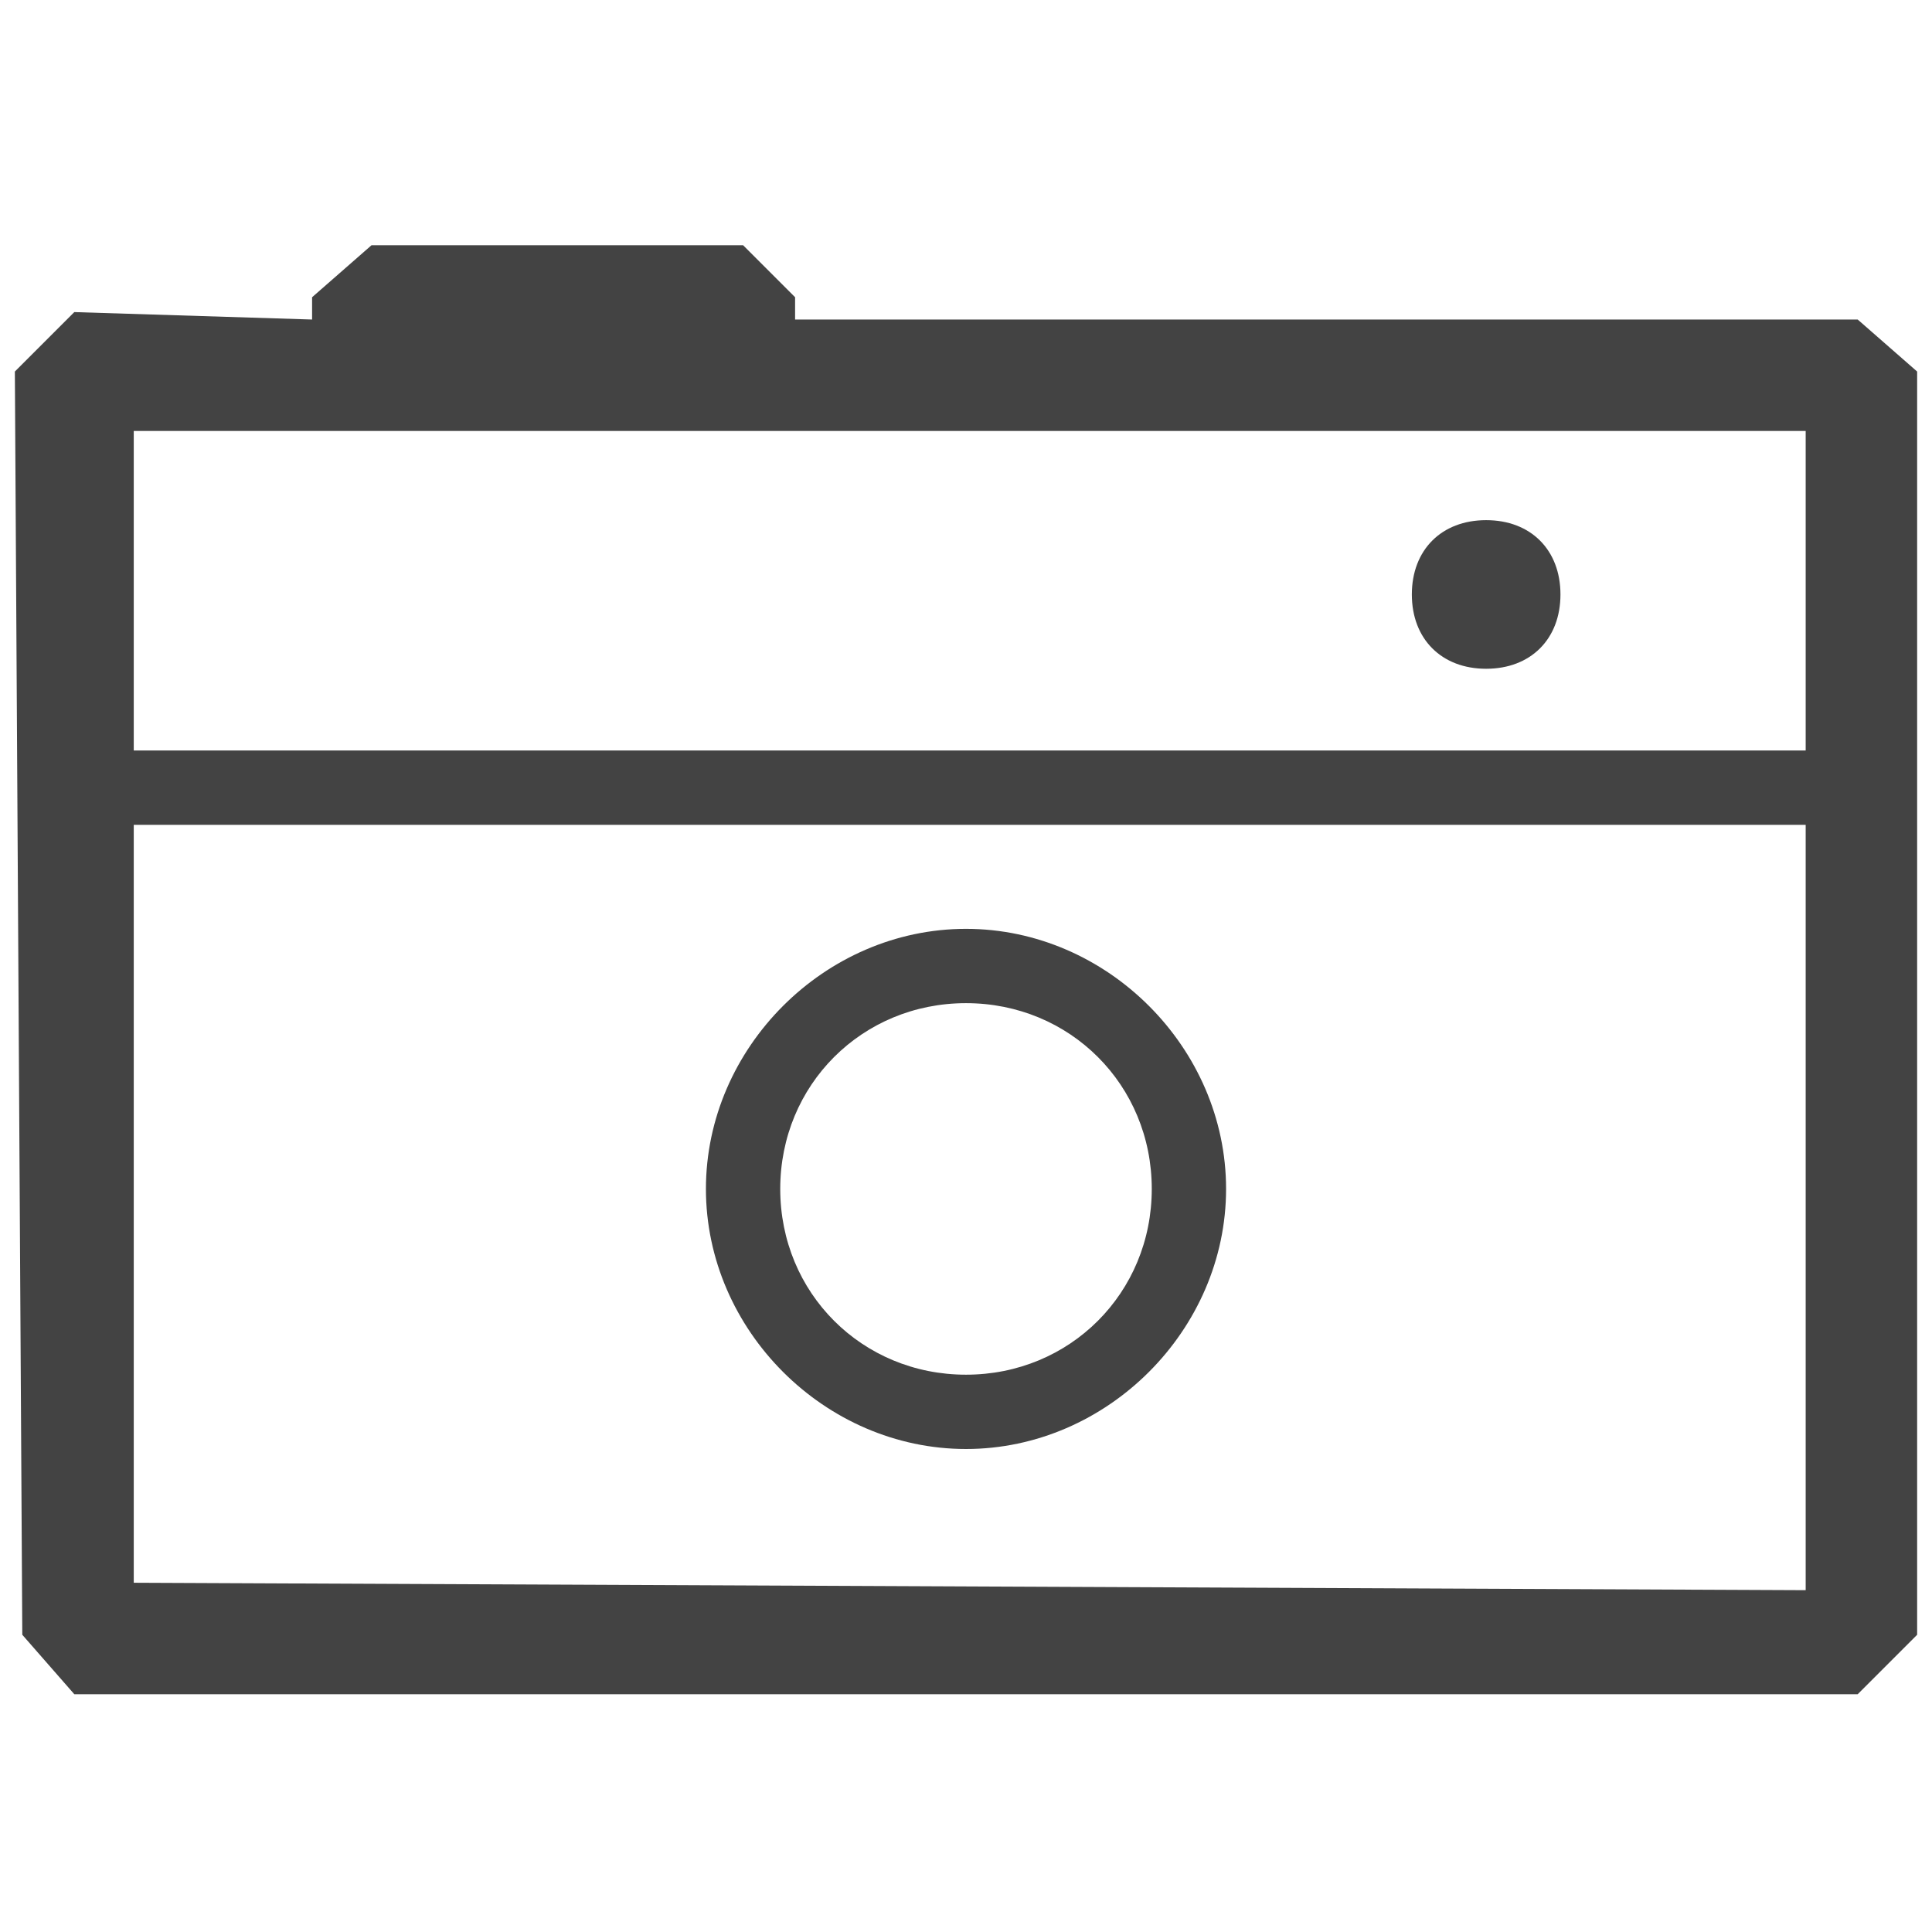 <?xml version="1.0" encoding="utf-8"?>
<!-- Generator: Adobe Illustrator 21.1.0, SVG Export Plug-In . SVG Version: 6.00 Build 0)  -->
<svg version="1.1" id="Layer_1" xmlns="http://www.w3.org/2000/svg" xmlns:xlink="http://www.w3.org/1999/xlink" x="0px" y="0px"
	 viewBox="0 0 26 26" style="enable-background:new 0 0 26 26;" xml:space="preserve">
<style type="text/css">
	.st0{fill:#434343;}
	.st1{fill:none;stroke:#000000;stroke-width:1.5;stroke-miterlimit:10;}
	.st2{fill:none;stroke:#000000;stroke-miterlimit:10;}
	.st3{fill:none;stroke:#000000;stroke-width:1.5;stroke-linejoin:bevel;stroke-miterlimit:10;}
	.st4{fill:none;stroke:#000000;stroke-linejoin:bevel;stroke-miterlimit:10;}
	.st5{fill:#231F20;}
</style>
<path class="st0" d="M13,12.5c-1.9,0-3.5,1.6-3.5,3.5s1.6,3.5,3.5,3.5s3.5-1.6,3.5-3.5S14.9,12.5,13,12.5z M13,18.5
	c-1.4,0-2.5-1.1-2.5-2.5s1.1-2.5,2.5-2.5s2.5,1.1,2.5,2.5S14.4,18.5,13,18.5z M25.8,5L25,4.3l-14.3,0V4L10,3.3H5L4.2,4v0.3L1,4.2
	L0.2,5l0.1,17L1,22.8l24,0l0.8-0.8L25.8,5z M24.3,5.8l0,4.3H1.8l0-4.3L24.3,5.8z M1.8,21.3l0-10.2h22.5l0,10.3L1.8,21.3z M19,8
	c0-0.6,0.4-1,1-1s1,0.4,1,1s-0.4,1-1,1S19,8.6,19,8z"/>
</svg>
